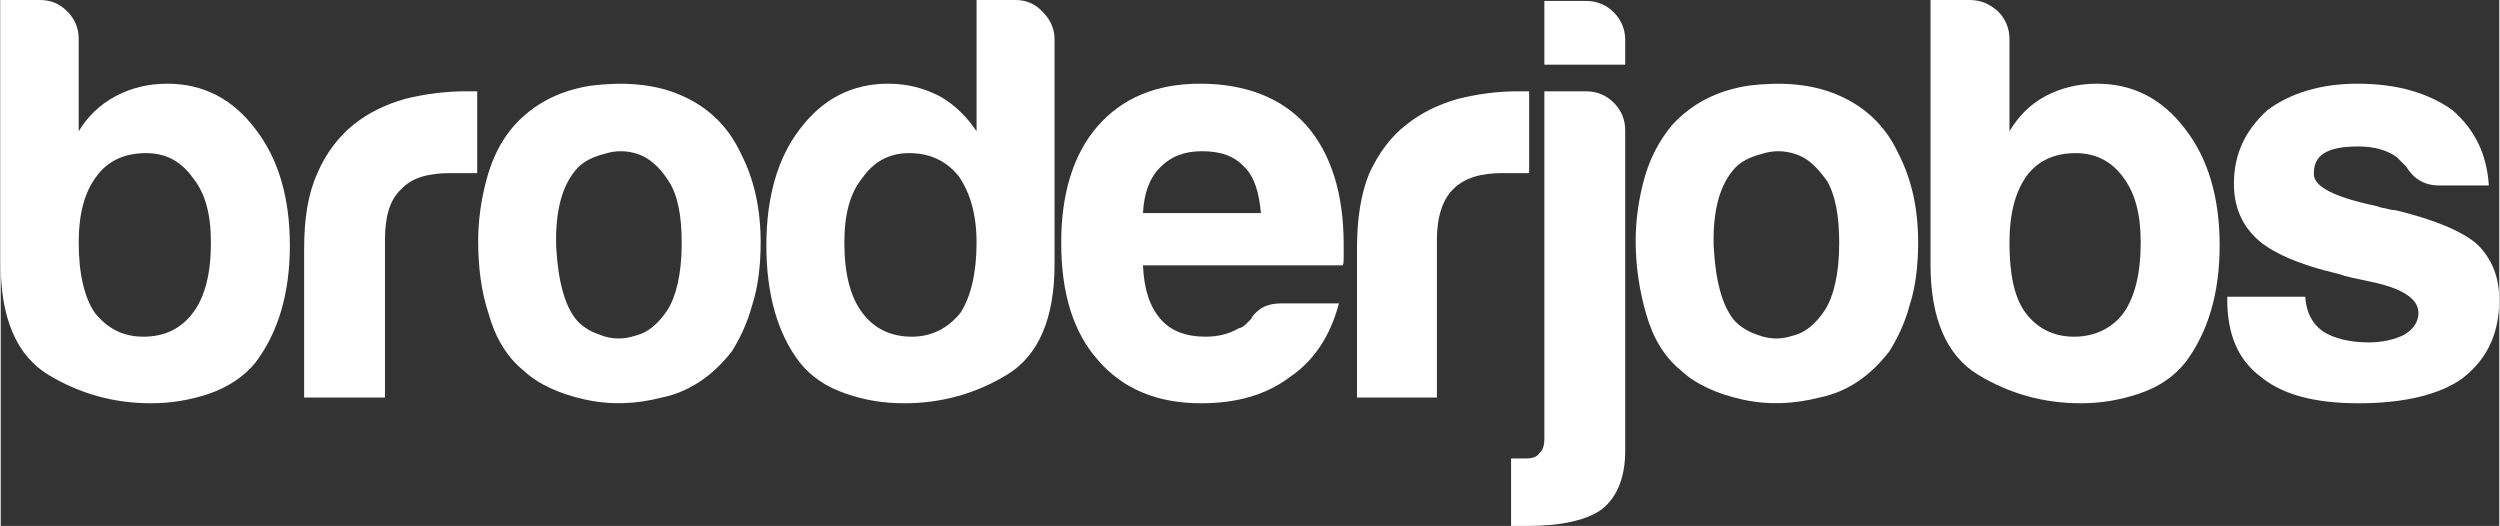 <?xml version="1.0" encoding="UTF-8"?>
<!DOCTYPE svg PUBLIC "-//W3C//DTD SVG 1.1//EN" "http://www.w3.org/Graphics/SVG/1.1/DTD/svg11.dtd">
<!-- Creator: CorelDRAW X7 -->
<svg xmlns="http://www.w3.org/2000/svg" xml:space="preserve" width="2.6in" height="0.547in" version="1.1" style="shape-rendering:geometricPrecision; text-rendering:geometricPrecision; image-rendering:optimizeQuality; fill-rule:evenodd; clip-rule:evenodd"
viewBox="0 0 2627 553"
 xmlns:xlink="http://www.w3.org/1999/xlink">
 <rect x="0" y="0" width="2627" height="553" fill="#333333" stroke="none"/>
 <defs>
  <style type="text/css">
   <![CDATA[
    .fil0 {fill:white;fill-rule:nonzero}
   ]]>
  </style>
 </defs>
 <g id="Capa_x0020_1">
  <g id="_1391131788224">
   <g>
    <path class="fil0" d="M82 41l0 97c9,-15 22,-28 39,-37 15,-8 33,-13 54,-13 38,0 69,16 93,48 24,31 36,72 36,122 0,50 -12,91 -36,123 -12,15 -29,26 -49,33 -21,7 -41,10 -61,10 -39,0 -75,-10 -108,-30 -33,-20 -50,-59 -50,-116l0 -278 41 0c12,0 21,4 29,12 8,8 12,18 12,29zm139 214l0 0c0,-30 -6,-52 -19,-68 -12,-17 -28,-26 -49,-26 -23,0 -40,8 -52,24 -13,17 -19,40 -19,70 0,33 6,58 17,74 13,16 29,25 51,25 23,0 40,-9 52,-25 13,-17 19,-42 19,-74z"/>
   </g>
  </g>
  <g id="_1391131788384">
   <g>
    <path class="fil0" d="M319 418l0 -156c0,-32 4,-58 14,-80 9,-21 22,-38 38,-51 15,-12 33,-21 54,-27 20,-5 42,-8 64,-8 1,0 3,0 6,0 2,0 4,0 6,0l0 86 -28 0c-24,0 -41,5 -52,17 -12,11 -17,29 -17,53l0 166 -85 0z"/>
   </g>
  </g>
  <g id="_1391131789184">
   <g>
    <path class="fil0" d="M549 389c-17,-14 -29,-34 -36,-59 -8,-24 -11,-50 -11,-77 0,-21 3,-43 9,-65 6,-22 15,-40 28,-55 21,-24 49,-38 82,-43 33,-4 63,-2 89,8 31,12 54,33 68,63 14,27 21,58 21,94 0,25 -3,48 -9,66 -5,19 -13,35 -21,48 -20,26 -45,43 -74,49 -27,7 -54,8 -81,2 -27,-6 -49,-16 -65,-31zm58 -213l0 0c-17,18 -24,46 -23,83 2,37 9,62 21,77 5,6 13,12 25,16 12,5 25,5 37,1 13,-3 24,-12 34,-27 9,-14 15,-38 15,-70 0,-29 -4,-51 -14,-66 -9,-14 -20,-24 -32,-28 -12,-4 -24,-4 -36,0 -12,3 -21,8 -27,14z"/>
   </g>
  </g>
  <g id="_1391131790496">
   <g>
    <path class="fil0" d="M1026 0l41 0c11,0 21,4 29,13 8,8 12,18 12,28l0 237c0,57 -17,96 -50,116 -33,20 -69,30 -108,30 -21,0 -41,-3 -61,-10 -21,-7 -37,-18 -49,-33 -23,-30 -35,-71 -35,-123 0,-51 12,-92 35,-122 24,-32 55,-48 93,-48 21,0 38,5 54,13 16,9 29,22 39,37l0 -138zm-139 255l0 0c0,32 6,57 19,74 12,16 29,25 52,25 21,0 38,-9 51,-25 11,-17 17,-42 17,-74 0,-30 -7,-53 -19,-70 -13,-16 -30,-24 -52,-24 -21,0 -37,9 -49,26 -13,16 -19,38 -19,68z"/>
   </g>
  </g>
  <g id="_1391131788768">
   <g>
    <path class="fil0" d="M1347 319l60 0c-9,34 -26,60 -51,77 -25,19 -56,28 -94,28 -46,0 -82,-15 -108,-45 -26,-29 -39,-70 -39,-124 0,-52 13,-93 38,-122 26,-30 62,-45 108,-45 48,0 86,15 112,44 26,30 39,72 39,125 0,3 0,6 0,8 0,3 0,5 0,5 0,4 0,7 -1,9l-210 0c1,25 7,43 18,56 11,13 27,19 48,19 13,0 25,-3 35,-9 2,0 5,-2 7,-4 2,-2 4,-4 6,-6 1,-3 4,-6 9,-10 6,-4 13,-6 23,-6zm-146 -95l0 0 124 0c-2,-22 -7,-38 -17,-48 -11,-12 -25,-17 -45,-17 -18,0 -32,5 -44,17 -11,11 -17,27 -18,48z"/>
   </g>
  </g>
  <g id="_1391131789792">
   <g>
    <path class="fil0" d="M1426 418l0 -156c0,-32 4,-58 13,-80 10,-21 22,-38 39,-51 15,-12 33,-21 54,-27 20,-5 41,-8 63,-8 2,0 4,0 6,0 3,0 5,0 6,0l0 86 -28 0c-23,0 -40,5 -52,17 -11,11 -17,29 -17,53l0 166 -84 0z"/>
   </g>
  </g>
  <g id="_1391131789984">
   <g>
    <path class="fil0" d="M1588 553l0 -71 16 0c7,0 12,-2 14,-6 3,-2 5,-7 5,-15l0 -43 0 -243 0 -79 44 0c11,0 21,4 29,12 8,8 12,18 12,29l0 281 0 56c0,27 -8,48 -24,61 -16,12 -43,18 -80,18l-16 0zm35 -552l0 0 44 0c11,0 21,4 29,12 8,8 12,18 12,29l0 26 -85 0 0 -67z"/>
   </g>
  </g>
  <g id="_1391131792384">
   <g>
    <path class="fil0" d="M1766 389c-17,-14 -29,-34 -36,-59 -7,-24 -11,-50 -11,-77 0,-21 3,-43 9,-65 6,-22 16,-40 28,-55 21,-24 49,-38 82,-43 33,-4 63,-2 89,8 31,12 54,33 68,63 14,27 21,58 21,94 0,25 -3,48 -9,66 -5,19 -13,35 -21,48 -20,26 -44,43 -74,49 -27,7 -54,8 -81,2 -27,-6 -49,-16 -65,-31zm58 -213l0 0c-17,18 -24,46 -23,83 2,37 9,62 21,77 5,6 13,12 25,16 13,5 25,5 37,1 13,-3 24,-12 34,-27 9,-14 15,-38 15,-70 0,-29 -4,-51 -13,-66 -10,-14 -20,-24 -33,-28 -12,-4 -24,-4 -36,0 -12,3 -21,8 -27,14z"/>
   </g>
  </g>
  <g id="_1391131790592">
   <g>
    <path class="fil0" d="M2112 41l0 97c9,-15 21,-28 38,-37 15,-8 33,-13 54,-13 38,0 69,16 93,48 24,31 36,72 36,122 0,50 -12,91 -36,123 -12,15 -28,26 -49,33 -21,7 -41,10 -61,10 -39,0 -75,-10 -108,-30 -33,-20 -50,-59 -50,-116l0 -278 41 0c12,0 21,4 30,12 8,8 12,18 12,29zm138 214l0 0c0,-30 -6,-52 -18,-68 -12,-17 -29,-26 -50,-26 -23,0 -40,8 -52,24 -12,17 -18,40 -18,70 0,33 5,58 17,74 12,16 29,25 51,25 22,0 40,-9 52,-25 12,-17 18,-42 18,-74z"/>
   </g>
  </g>
  <g id="_1391131790752">
   <g>
    <path class="fil0" d="M2341 312l82 0c1,16 7,28 18,36 12,8 29,12 49,12 14,0 27,-3 37,-8 10,-6 15,-14 15,-23 0,-15 -17,-26 -51,-33 -14,-3 -25,-5 -33,-8 -43,-10 -71,-23 -86,-37 -16,-15 -24,-34 -24,-58 0,-31 12,-56 35,-77 24,-18 56,-28 95,-28 42,0 75,10 100,28 24,21 36,47 38,79l-52 0c-16,0 -27,-7 -35,-20 -4,-4 -7,-7 -10,-10 -10,-7 -23,-11 -40,-11 -16,0 -28,2 -36,7 -8,5 -11,12 -11,22 0,13 21,24 63,33 5,1 9,3 12,3 4,1 7,2 11,2 41,10 70,22 86,36 15,15 23,34 23,58 0,36 -13,63 -39,83 -24,17 -61,26 -109,26 -46,0 -80,-9 -103,-28 -24,-18 -35,-45 -35,-81l0 -3z"/>
   </g>
  </g>
 </g>
</svg>
